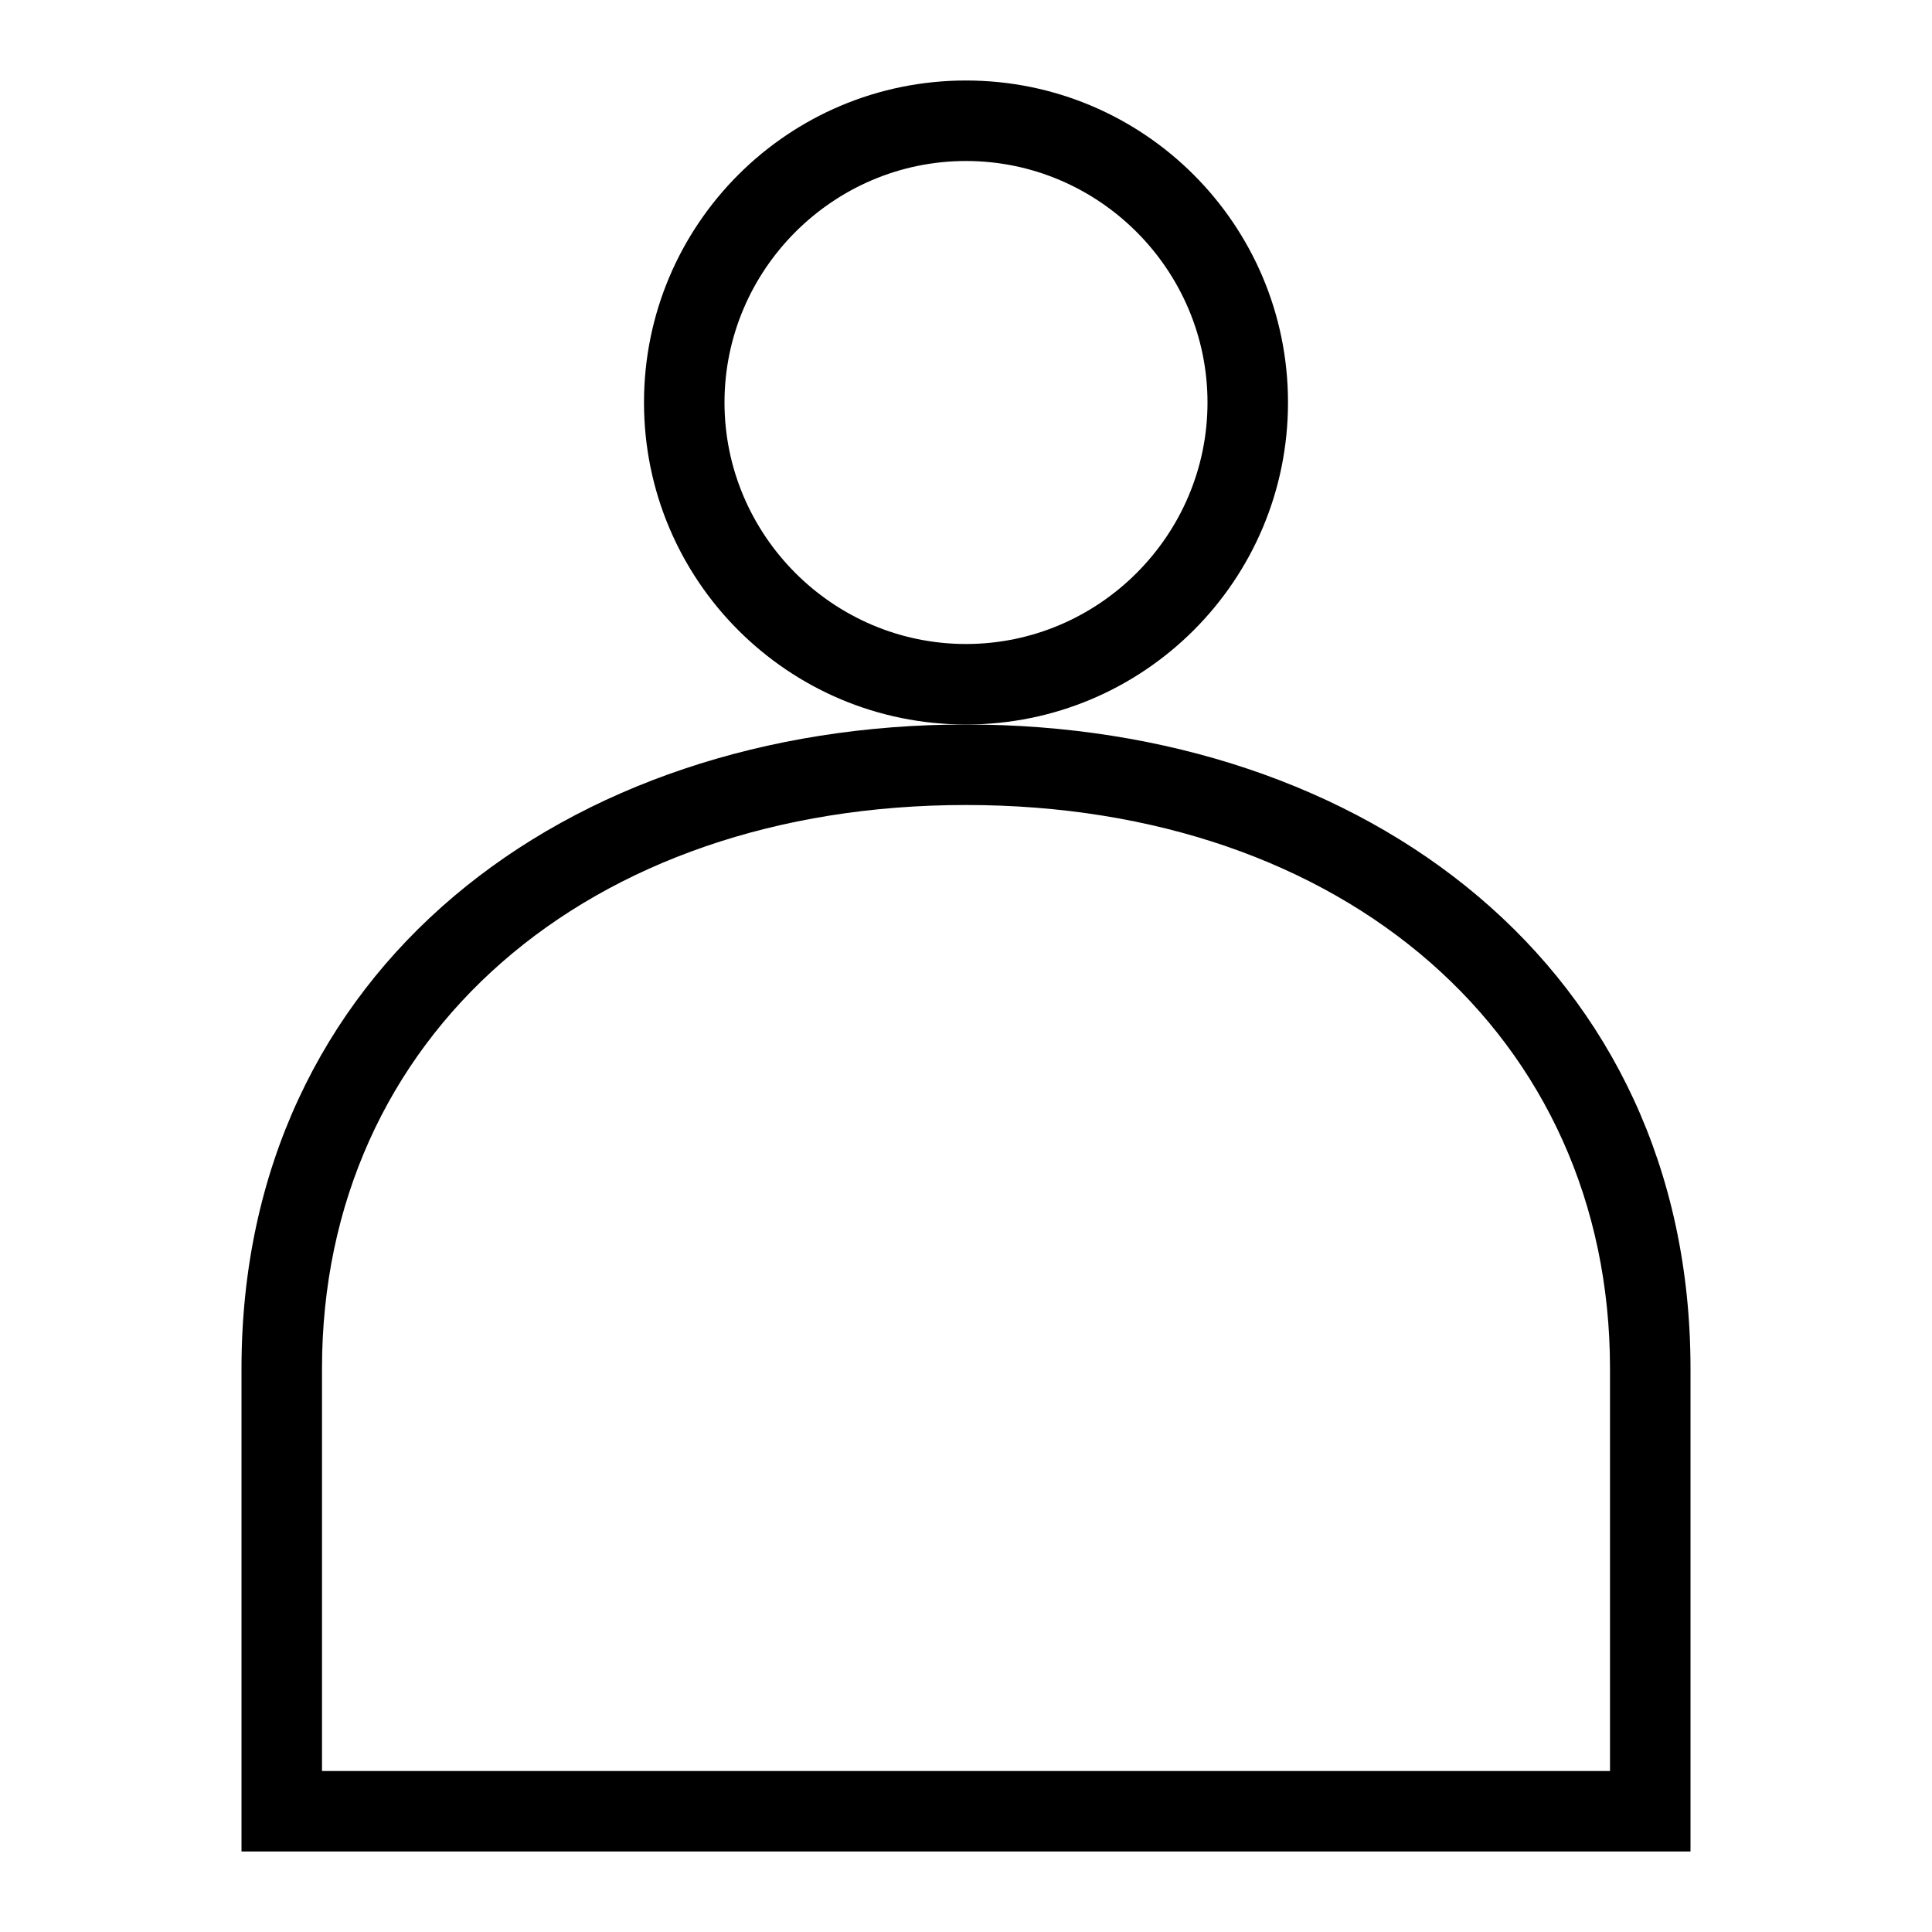 <?xml version="1.0" encoding="UTF-8"?><svg id="_이어_1" xmlns="http://www.w3.org/2000/svg" viewBox="0 0 24 24"><path d="M12,10c4.71,0,8,2.88,8,7v5H4v-5c0-4.12,3.29-7,8-7m0-1h0c-4.97,0-9,3.03-9,8v6H21v-6c0-4.97-4.03-8-9-8h0Z"/><path d="M12,2c1.65,0,3,1.35,3,3s-1.35,3-3,3-3-1.35-3-3,1.35-3,3-3m0-1c-2.21,0-4,1.79-4,4s1.79,4,4,4,4-1.79,4-4S14.21,1,12,1h0Z"/></svg>